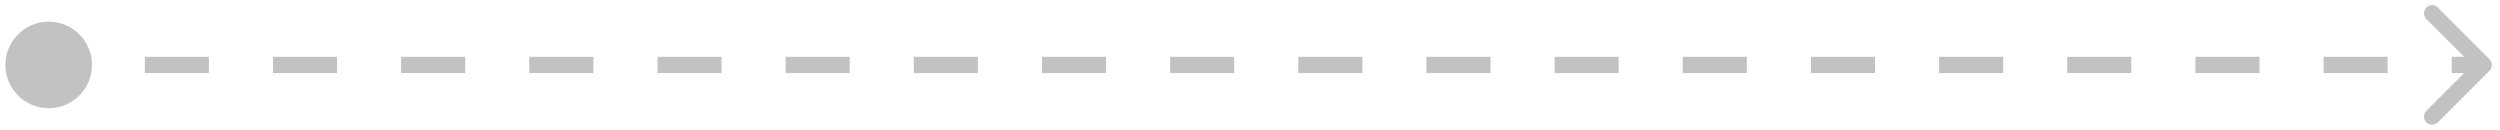<svg width="154" height="8" viewBox="0 0 154 8" fill="none" xmlns="http://www.w3.org/2000/svg">
<path opacity="0.24" d="M0.333 4C0.333 5.473 1.527 6.667 3 6.667C4.473 6.667 5.667 5.473 5.667 4C5.667 2.527 4.473 1.333 3 1.333C1.527 1.333 0.333 2.527 0.333 4ZM153.354 4.354C153.549 4.158 153.549 3.842 153.354 3.646L150.172 0.464C149.976 0.269 149.66 0.269 149.464 0.464C149.269 0.66 149.269 0.976 149.464 1.172L152.293 4L149.464 6.828C149.269 7.024 149.269 7.34 149.464 7.536C149.66 7.731 149.976 7.731 150.172 7.536L153.354 4.354ZM3 4.5H4.974V3.5H3V4.5ZM8.921 4.5H12.868V3.5H8.921V4.5ZM16.816 4.5H20.763V3.5H16.816V4.5ZM24.71 4.5H28.658V3.5H24.71V4.5ZM32.605 4.5H36.553V3.5H32.605V4.5ZM40.5 4.5H44.447V3.5H40.5V4.5ZM48.395 4.5H52.342V3.5H48.395V4.5ZM56.289 4.5H60.237V3.5H56.289V4.5ZM64.184 4.5H68.132V3.5H64.184V4.5ZM72.079 4.5H76.026V3.5H72.079V4.5ZM79.974 4.5H83.921V3.5H79.974V4.5ZM87.868 4.5H91.816V3.5H87.868V4.5ZM95.763 4.5H99.71V3.5H95.763V4.5ZM103.658 4.5H107.605V3.5H103.658V4.5ZM111.553 4.5H115.5V3.5H111.553V4.5ZM119.447 4.5H123.395V3.5H119.447V4.5ZM127.342 4.5H131.289V3.5H127.342V4.5ZM135.237 4.5H139.184V3.5H135.237V4.5ZM143.132 4.5H147.079V3.5H143.132V4.5ZM151.026 4.5H153V3.5H151.026V4.5Z" fill="black"/>
</svg>
